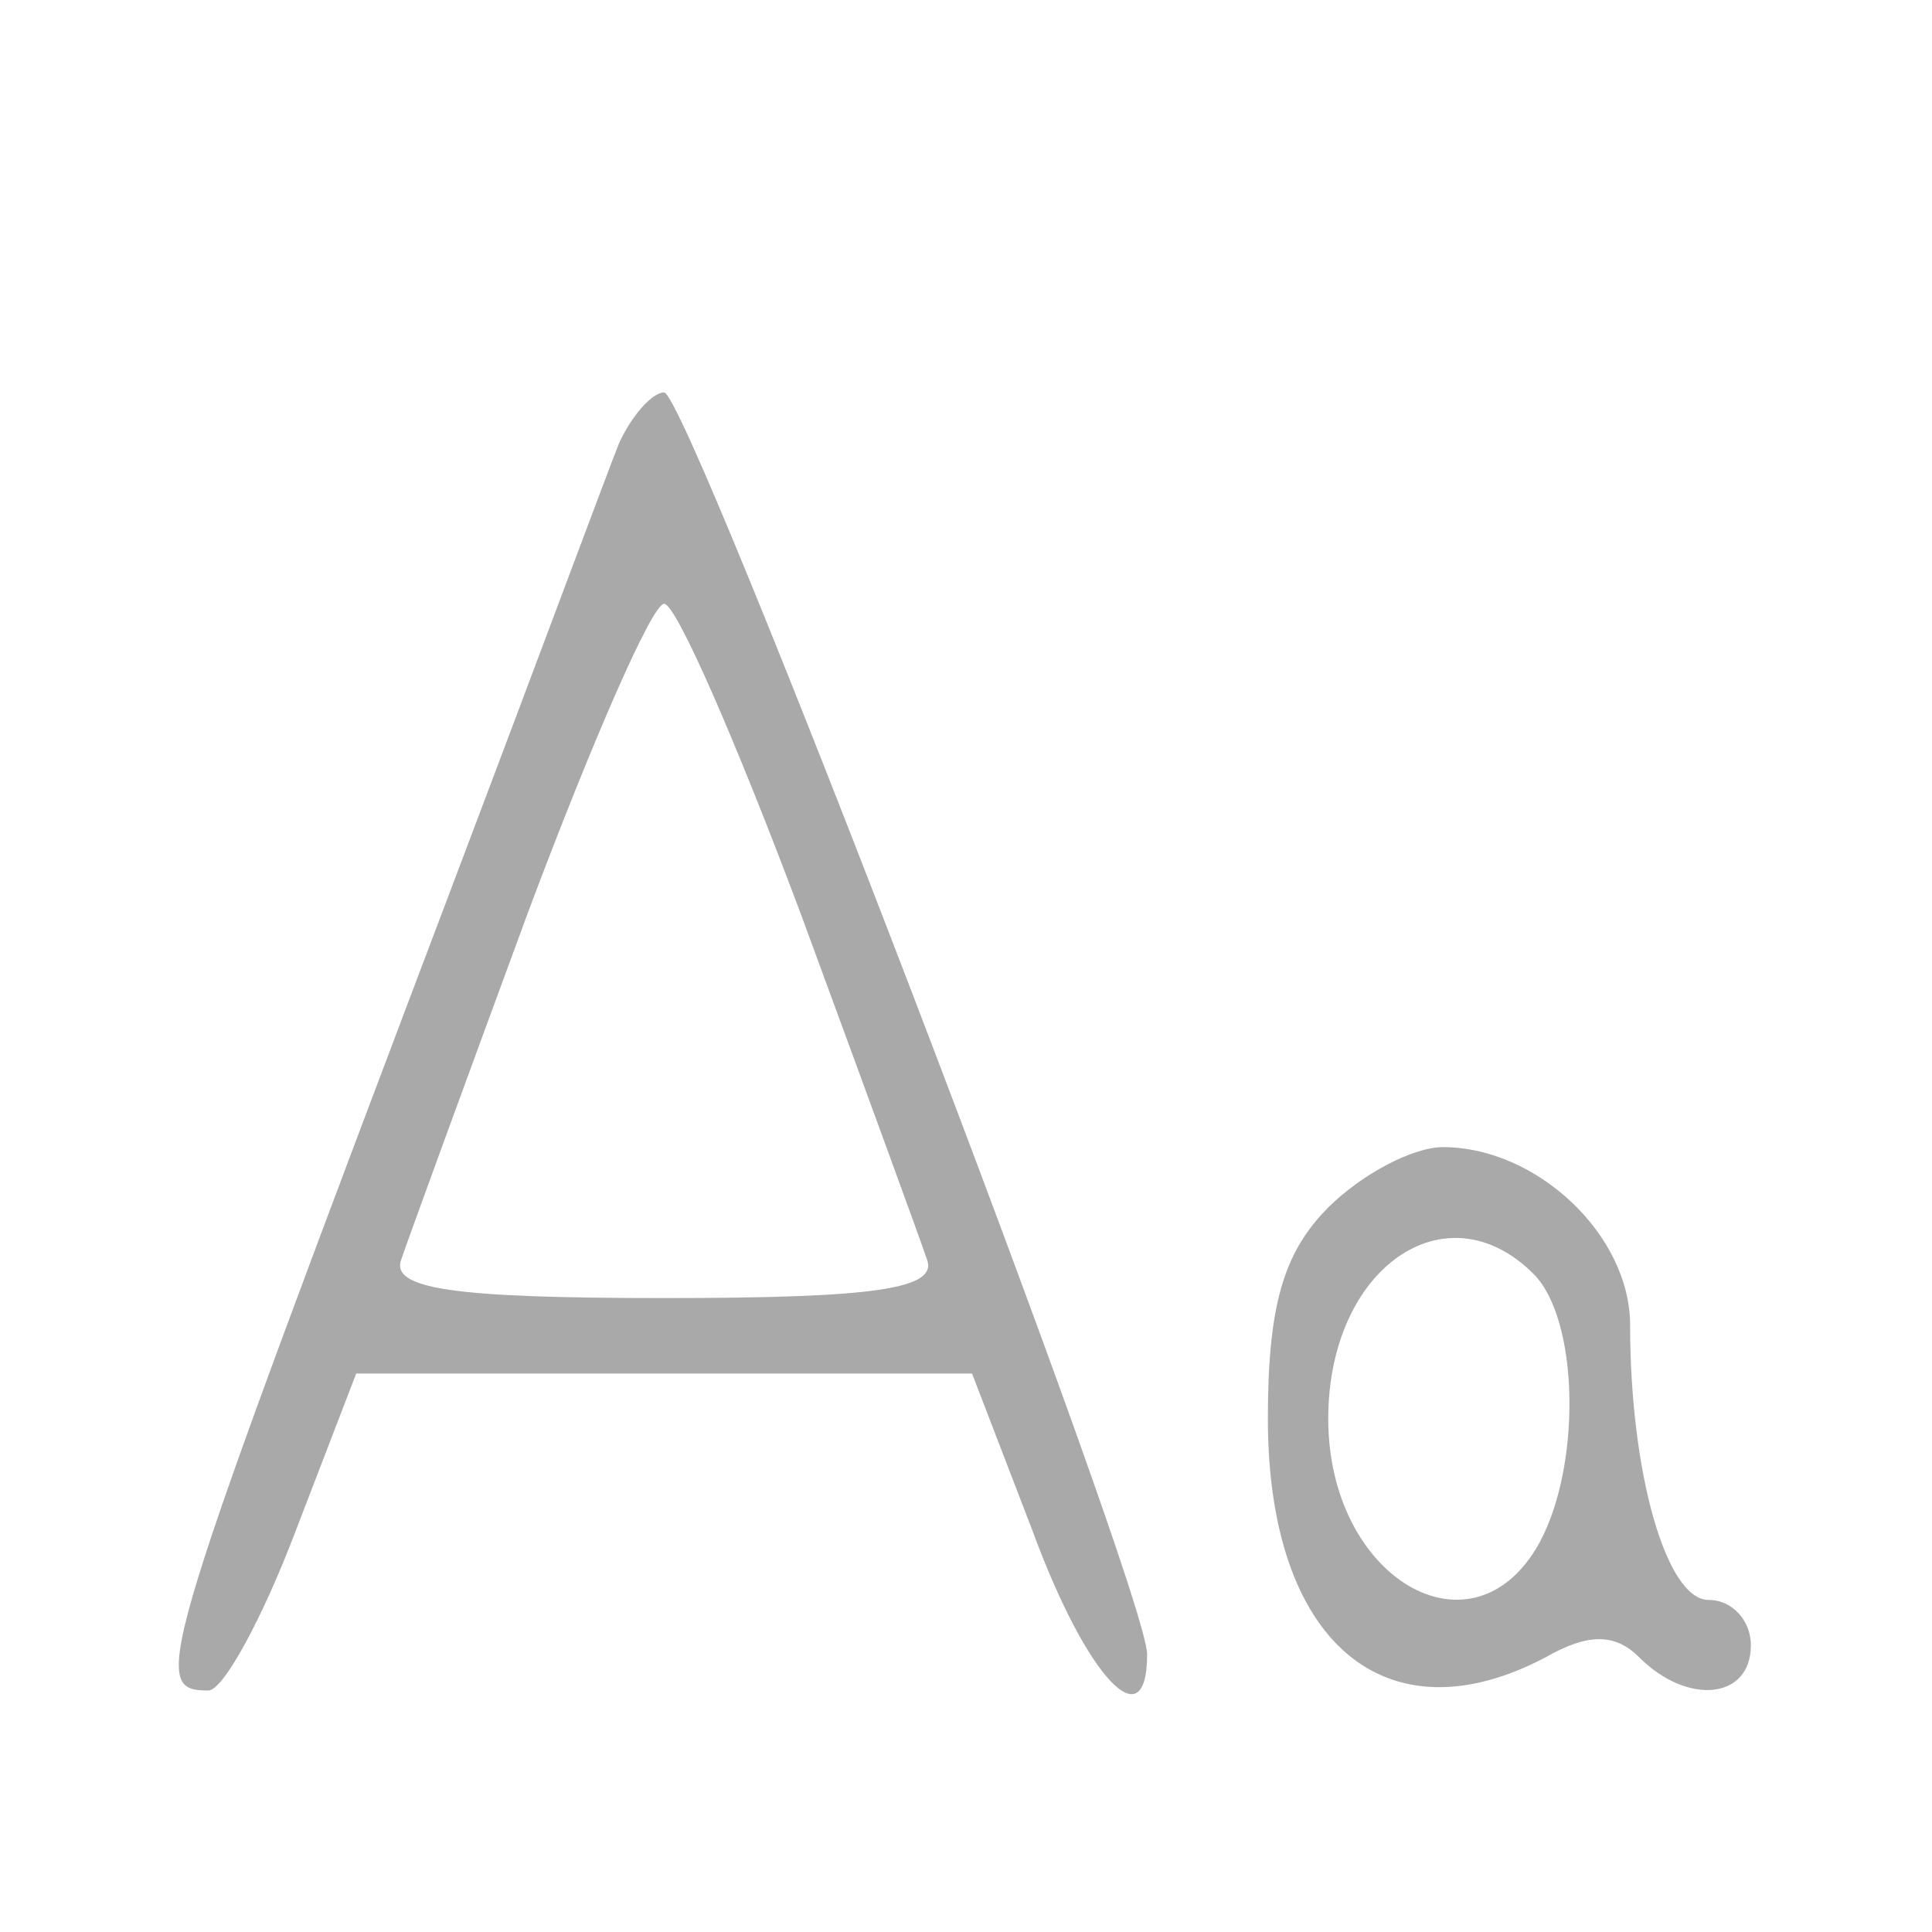 <?xml version="1.0" standalone="no"?>
<!DOCTYPE svg PUBLIC "-//W3C//DTD SVG 20010904//EN"
 "http://www.w3.org/TR/2001/REC-SVG-20010904/DTD/svg10.dtd">
<svg version="1.0" xmlns="http://www.w3.org/2000/svg"
 width="64pt" height="64pt" viewBox="0 0 64 64"
 preserveAspectRatio="xMidYMid meet">

<g transform="translate(0,64) scale(0.1,-0.1)"
fill="#a9a9a9" stroke="none">
<path d="M205 493 c-4 -10 -27 -72 -52 -138 -101 -267 -104 -275 -84 -275 5 0
18 24 29 53 l20 52 102 0 102 0 20 -52 c18 -49 38 -70 38 -41 0 21 -152 418
-160 418 -4 0 -11 -8 -15 -17z m60 -155 c21 -57 40 -109 42 -115 4 -10 -17
-13 -87 -13 -70 0 -91 3 -87 13 2 6 21 58 42 115 21 56 41 102 45 102 4 0 24
-46 45 -102z"/>
<path d="M440 240 c-15 -15 -20 -33 -20 -70 0 -74 39 -107 92 -79 14 8 23 8
31 0 16 -16 37 -14 37 4 0 8 -6 15 -14 15 -14 0 -26 42 -26 91 0 30 -31 59
-62 59 -10 0 -27 -9 -38 -20z m68 -22 c15 -15 16 -63 2 -89 -22 -40 -70 -12
-70 41 0 50 39 77 68 48z"/>
</g>
</svg>
